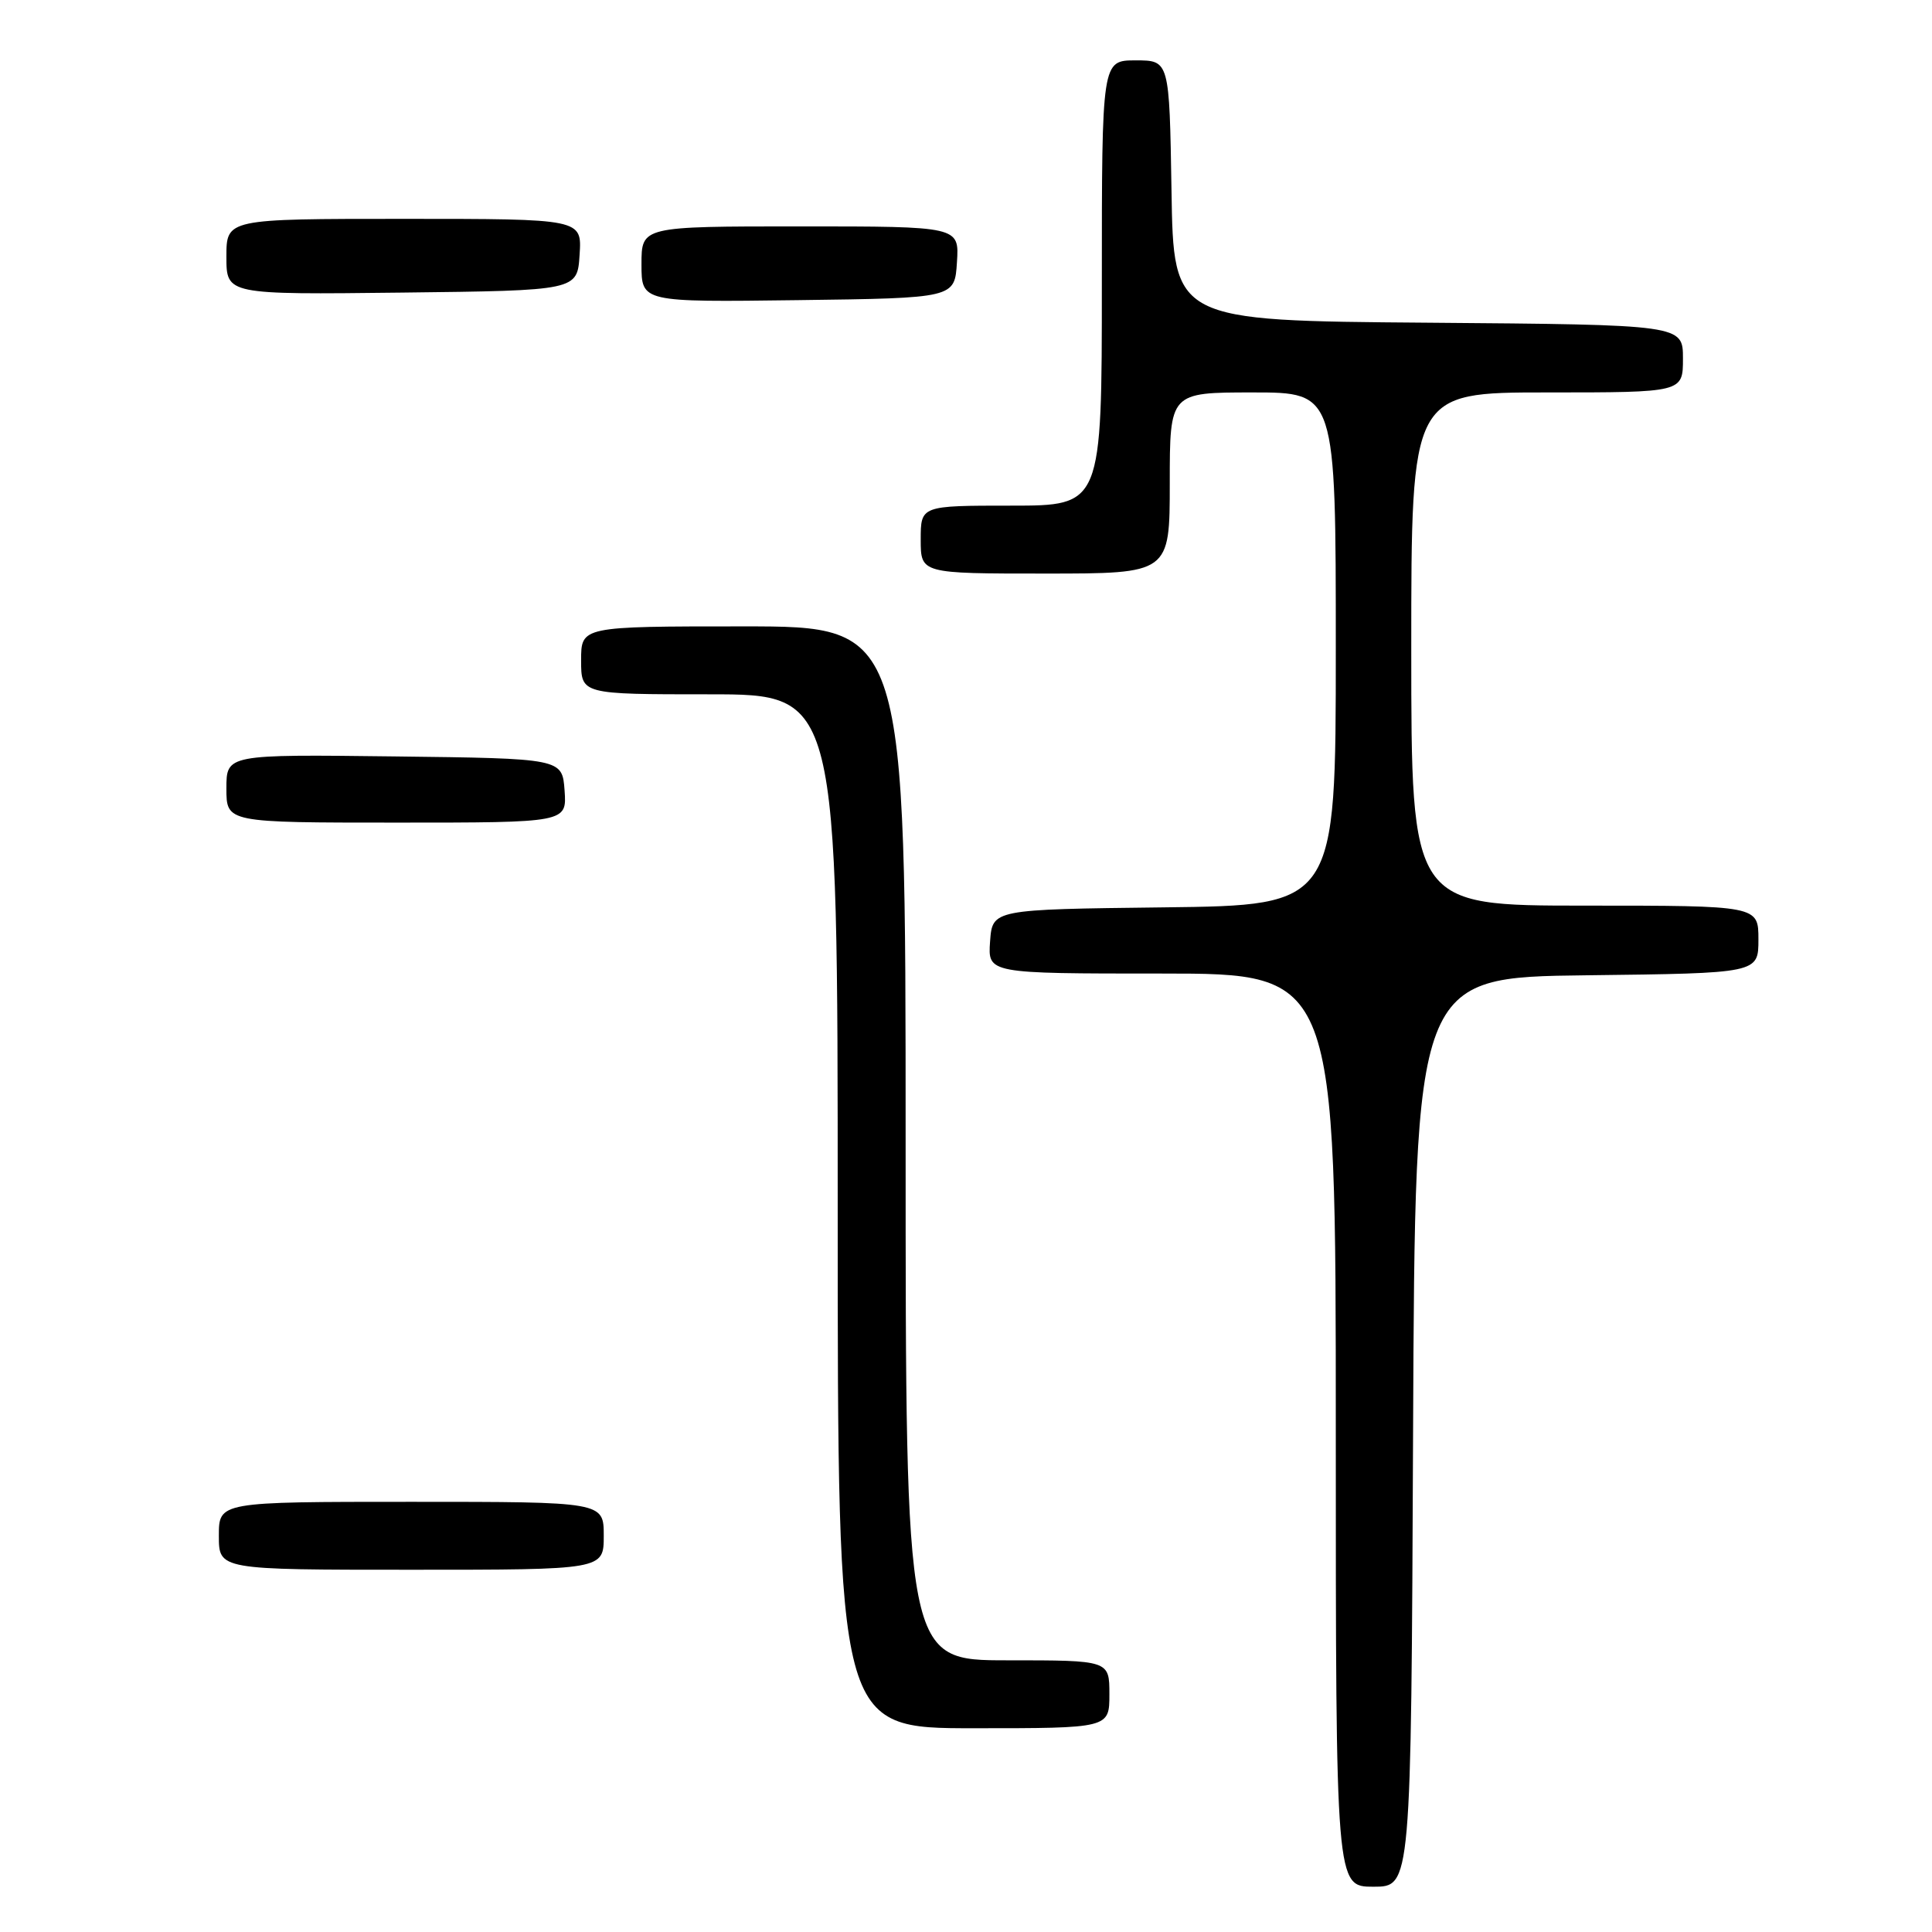 <?xml version="1.0" encoding="UTF-8" standalone="no"?>
<!DOCTYPE svg PUBLIC "-//W3C//DTD SVG 1.1//EN" "http://www.w3.org/Graphics/SVG/1.1/DTD/svg11.dtd" >
<svg xmlns="http://www.w3.org/2000/svg" xmlns:xlink="http://www.w3.org/1999/xlink" version="1.1" viewBox="0 0 256 256">
 <g >
 <path fill="currentColor"
d=" M 187.24 189.75 C 187.50 129.50 187.50 129.50 210.25 129.23 C 233.00 128.96 233.00 128.96 233.00 124.48 C 233.00 120.00 233.00 120.00 210.00 120.00 C 187.00 120.00 187.00 120.00 187.00 86.00 C 187.00 52.00 187.00 52.00 205.00 52.00 C 223.00 52.00 223.00 52.00 223.00 47.51 C 223.00 43.03 223.00 43.03 189.25 42.76 C 155.50 42.50 155.50 42.50 155.23 25.25 C 154.95 8.00 154.95 8.00 150.48 8.00 C 146.00 8.00 146.00 8.00 146.00 37.50 C 146.00 67.00 146.00 67.00 134.00 67.00 C 122.00 67.00 122.00 67.00 122.00 71.50 C 122.00 76.00 122.00 76.00 138.50 76.00 C 155.00 76.00 155.00 76.00 155.00 64.00 C 155.00 52.00 155.00 52.00 166.00 52.00 C 177.00 52.00 177.00 52.00 177.00 85.98 C 177.00 119.96 177.00 119.96 154.25 120.23 C 131.50 120.50 131.50 120.50 131.19 124.75 C 130.89 129.00 130.89 129.00 153.94 129.00 C 177.00 129.00 177.00 129.00 177.00 189.50 C 177.00 250.00 177.00 250.00 181.99 250.00 C 186.98 250.00 186.98 250.00 187.24 189.75 Z  M 147.00 224.50 C 147.00 220.00 147.00 220.00 133.50 220.00 C 120.00 220.00 120.00 220.00 120.00 151.50 C 120.00 83.00 120.00 83.00 98.50 83.00 C 77.00 83.00 77.00 83.00 77.00 87.50 C 77.00 92.00 77.00 92.00 94.00 92.00 C 111.00 92.00 111.00 92.00 111.00 160.50 C 111.00 229.00 111.00 229.00 129.00 229.00 C 147.00 229.00 147.00 229.00 147.00 224.50 Z  M 80.00 203.50 C 80.00 199.00 80.00 199.00 54.50 199.00 C 29.00 199.00 29.00 199.00 29.00 203.50 C 29.00 208.00 29.00 208.00 54.50 208.00 C 80.00 208.00 80.00 208.00 80.00 203.50 Z  M 74.81 104.75 C 74.50 100.50 74.50 100.50 52.25 100.23 C 30.00 99.96 30.00 99.96 30.00 104.48 C 30.00 109.00 30.00 109.00 52.56 109.00 C 75.11 109.00 75.11 109.00 74.81 104.75 Z  M 126.80 34.75 C 127.11 30.00 127.11 30.00 106.05 30.00 C 85.00 30.00 85.00 30.00 85.00 35.02 C 85.00 40.04 85.00 40.04 105.75 39.77 C 126.50 39.50 126.50 39.50 126.80 34.75 Z  M 76.80 33.75 C 77.11 29.00 77.11 29.00 53.55 29.00 C 30.00 29.00 30.00 29.00 30.00 34.02 C 30.00 39.04 30.00 39.04 53.25 38.77 C 76.50 38.50 76.50 38.50 76.80 33.75 Z "/>
</g>
</svg>